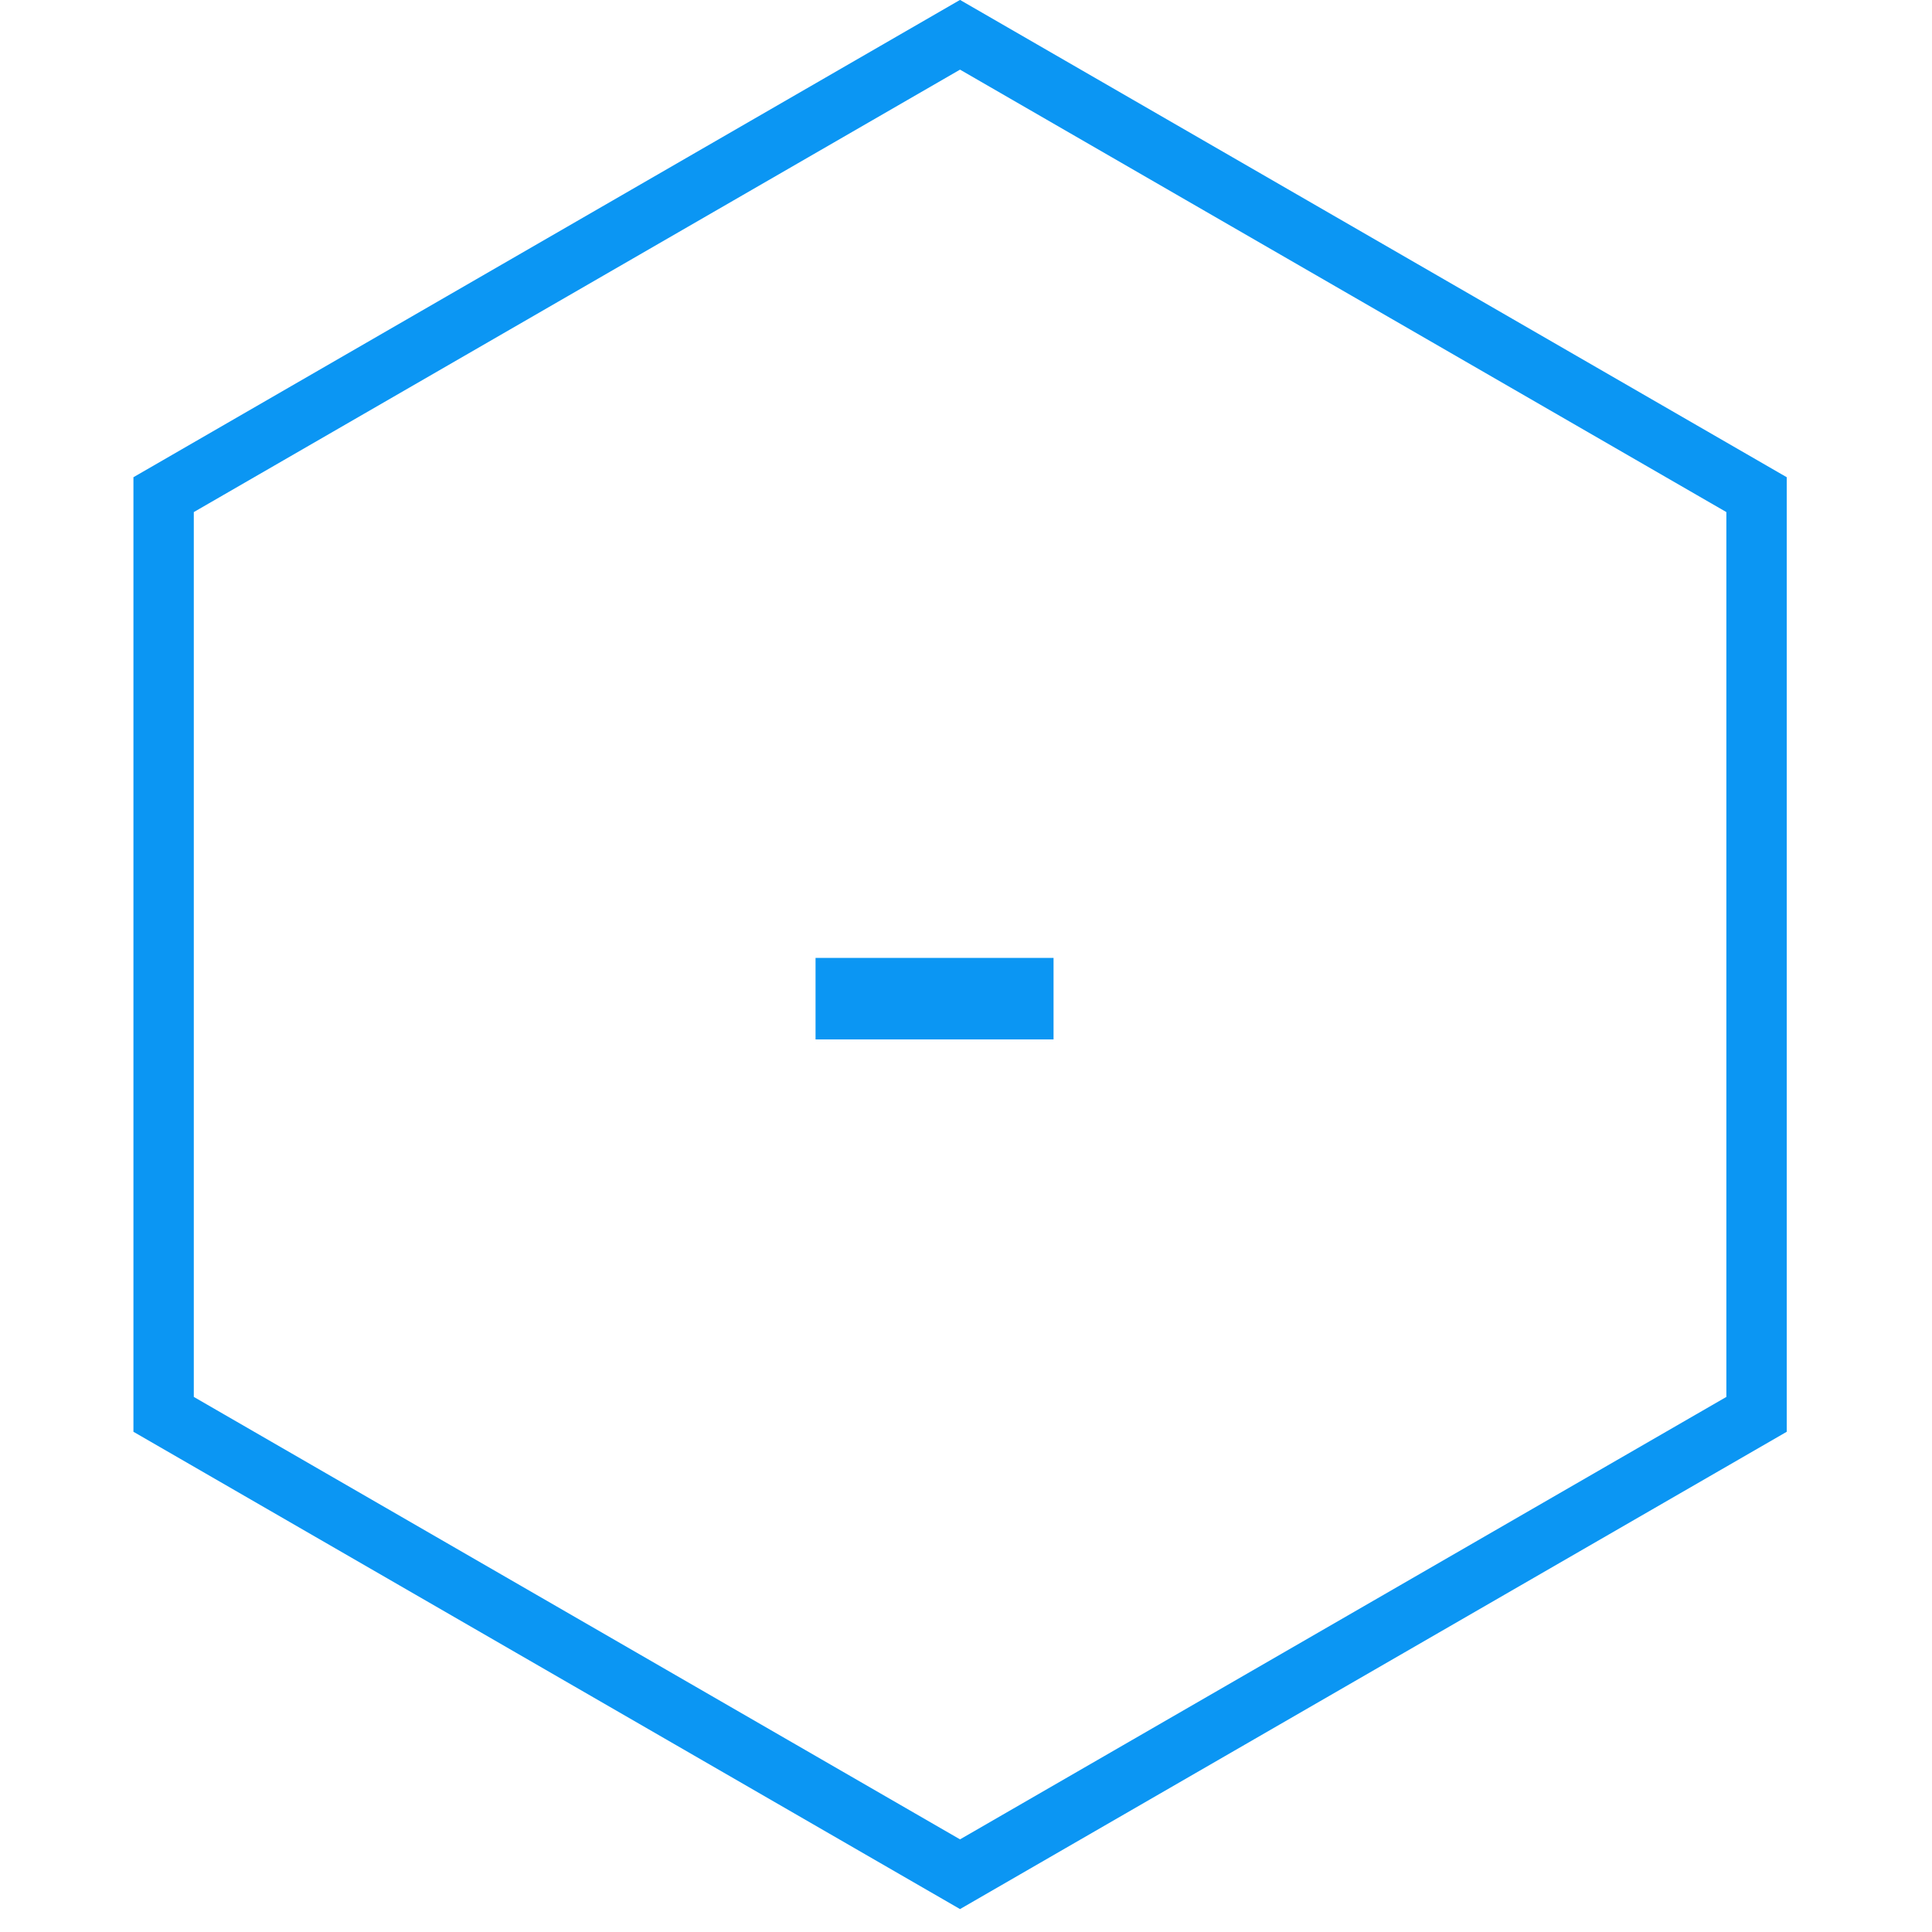 <svg width="32" height="32" viewBox="0 0 32 32" fill="none" xmlns="http://www.w3.org/2000/svg">
<path d="M29.094 8.193V23.426L15.901 31.043L2.71 23.426V8.193L15.901 0.576L29.094 8.193Z" stroke="#0B96F3"/>
<path d="M13.508 15.866H17.45V17.216H13.508V15.866Z" fill="#0B96F3"/>
</svg>
